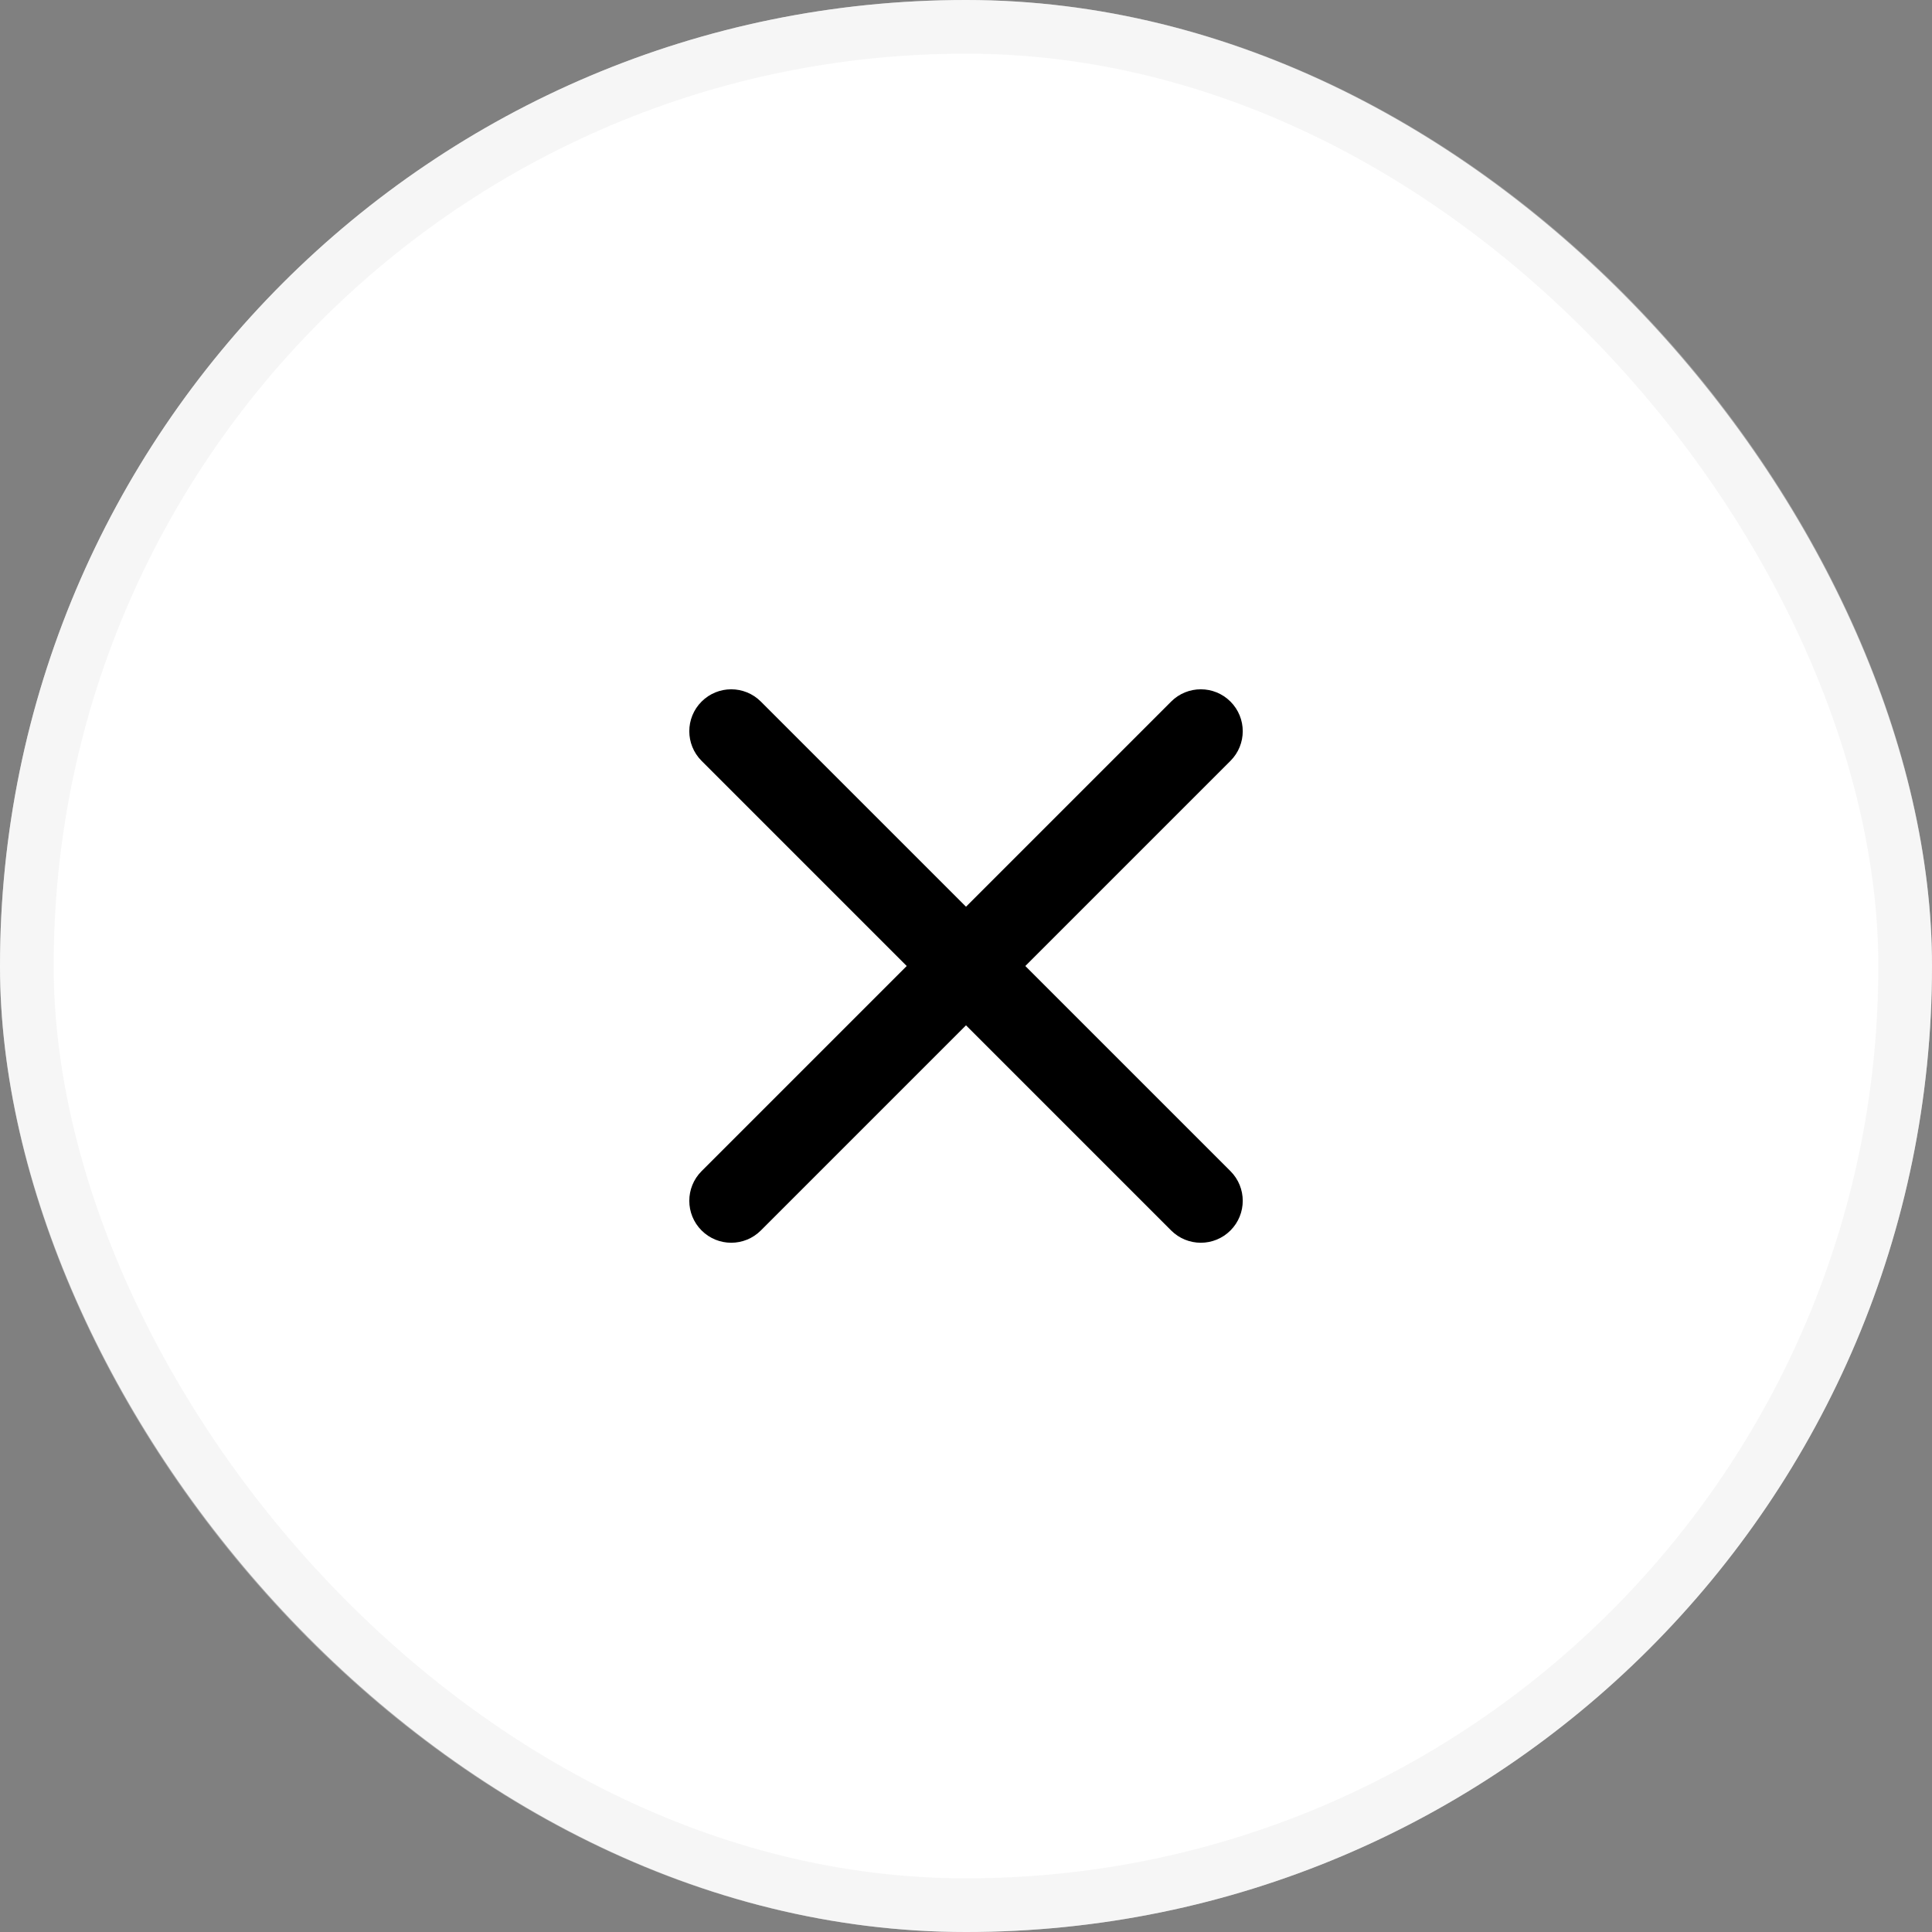 <svg width="44" height="44" viewBox="0 0 44 44" fill="none" xmlns="http://www.w3.org/2000/svg">
<rect x="0" y="0" width="44" height="44" fill="#808080" stroke="none"/>
<rect width="44" height="44" rx="22" fill="white"/>
<rect x="0.611" y="0.611" width="42.778" height="42.778" rx="21.389" stroke="#EAEAEA" stroke-opacity="0.4" stroke-width="1.222"/>
<path fill-rule="evenodd" clip-rule="evenodd" d="M28.023 15.978C28.396 16.351 28.396 16.955 28.023 17.328L17.328 28.023C16.955 28.396 16.351 28.396 15.978 28.023C15.605 27.65 15.605 27.045 15.978 26.672L26.672 15.978C27.045 15.605 27.65 15.605 28.023 15.978Z" fill="black"/>
<path fill-rule="evenodd" clip-rule="evenodd" d="M15.978 15.978C16.351 15.605 16.955 15.605 17.328 15.978L28.023 26.672C28.396 27.045 28.396 27.65 28.023 28.023C27.65 28.396 27.045 28.396 26.672 28.023L15.978 17.328C15.605 16.955 15.605 16.351 15.978 15.978Z" fill="black"/>
</svg>

